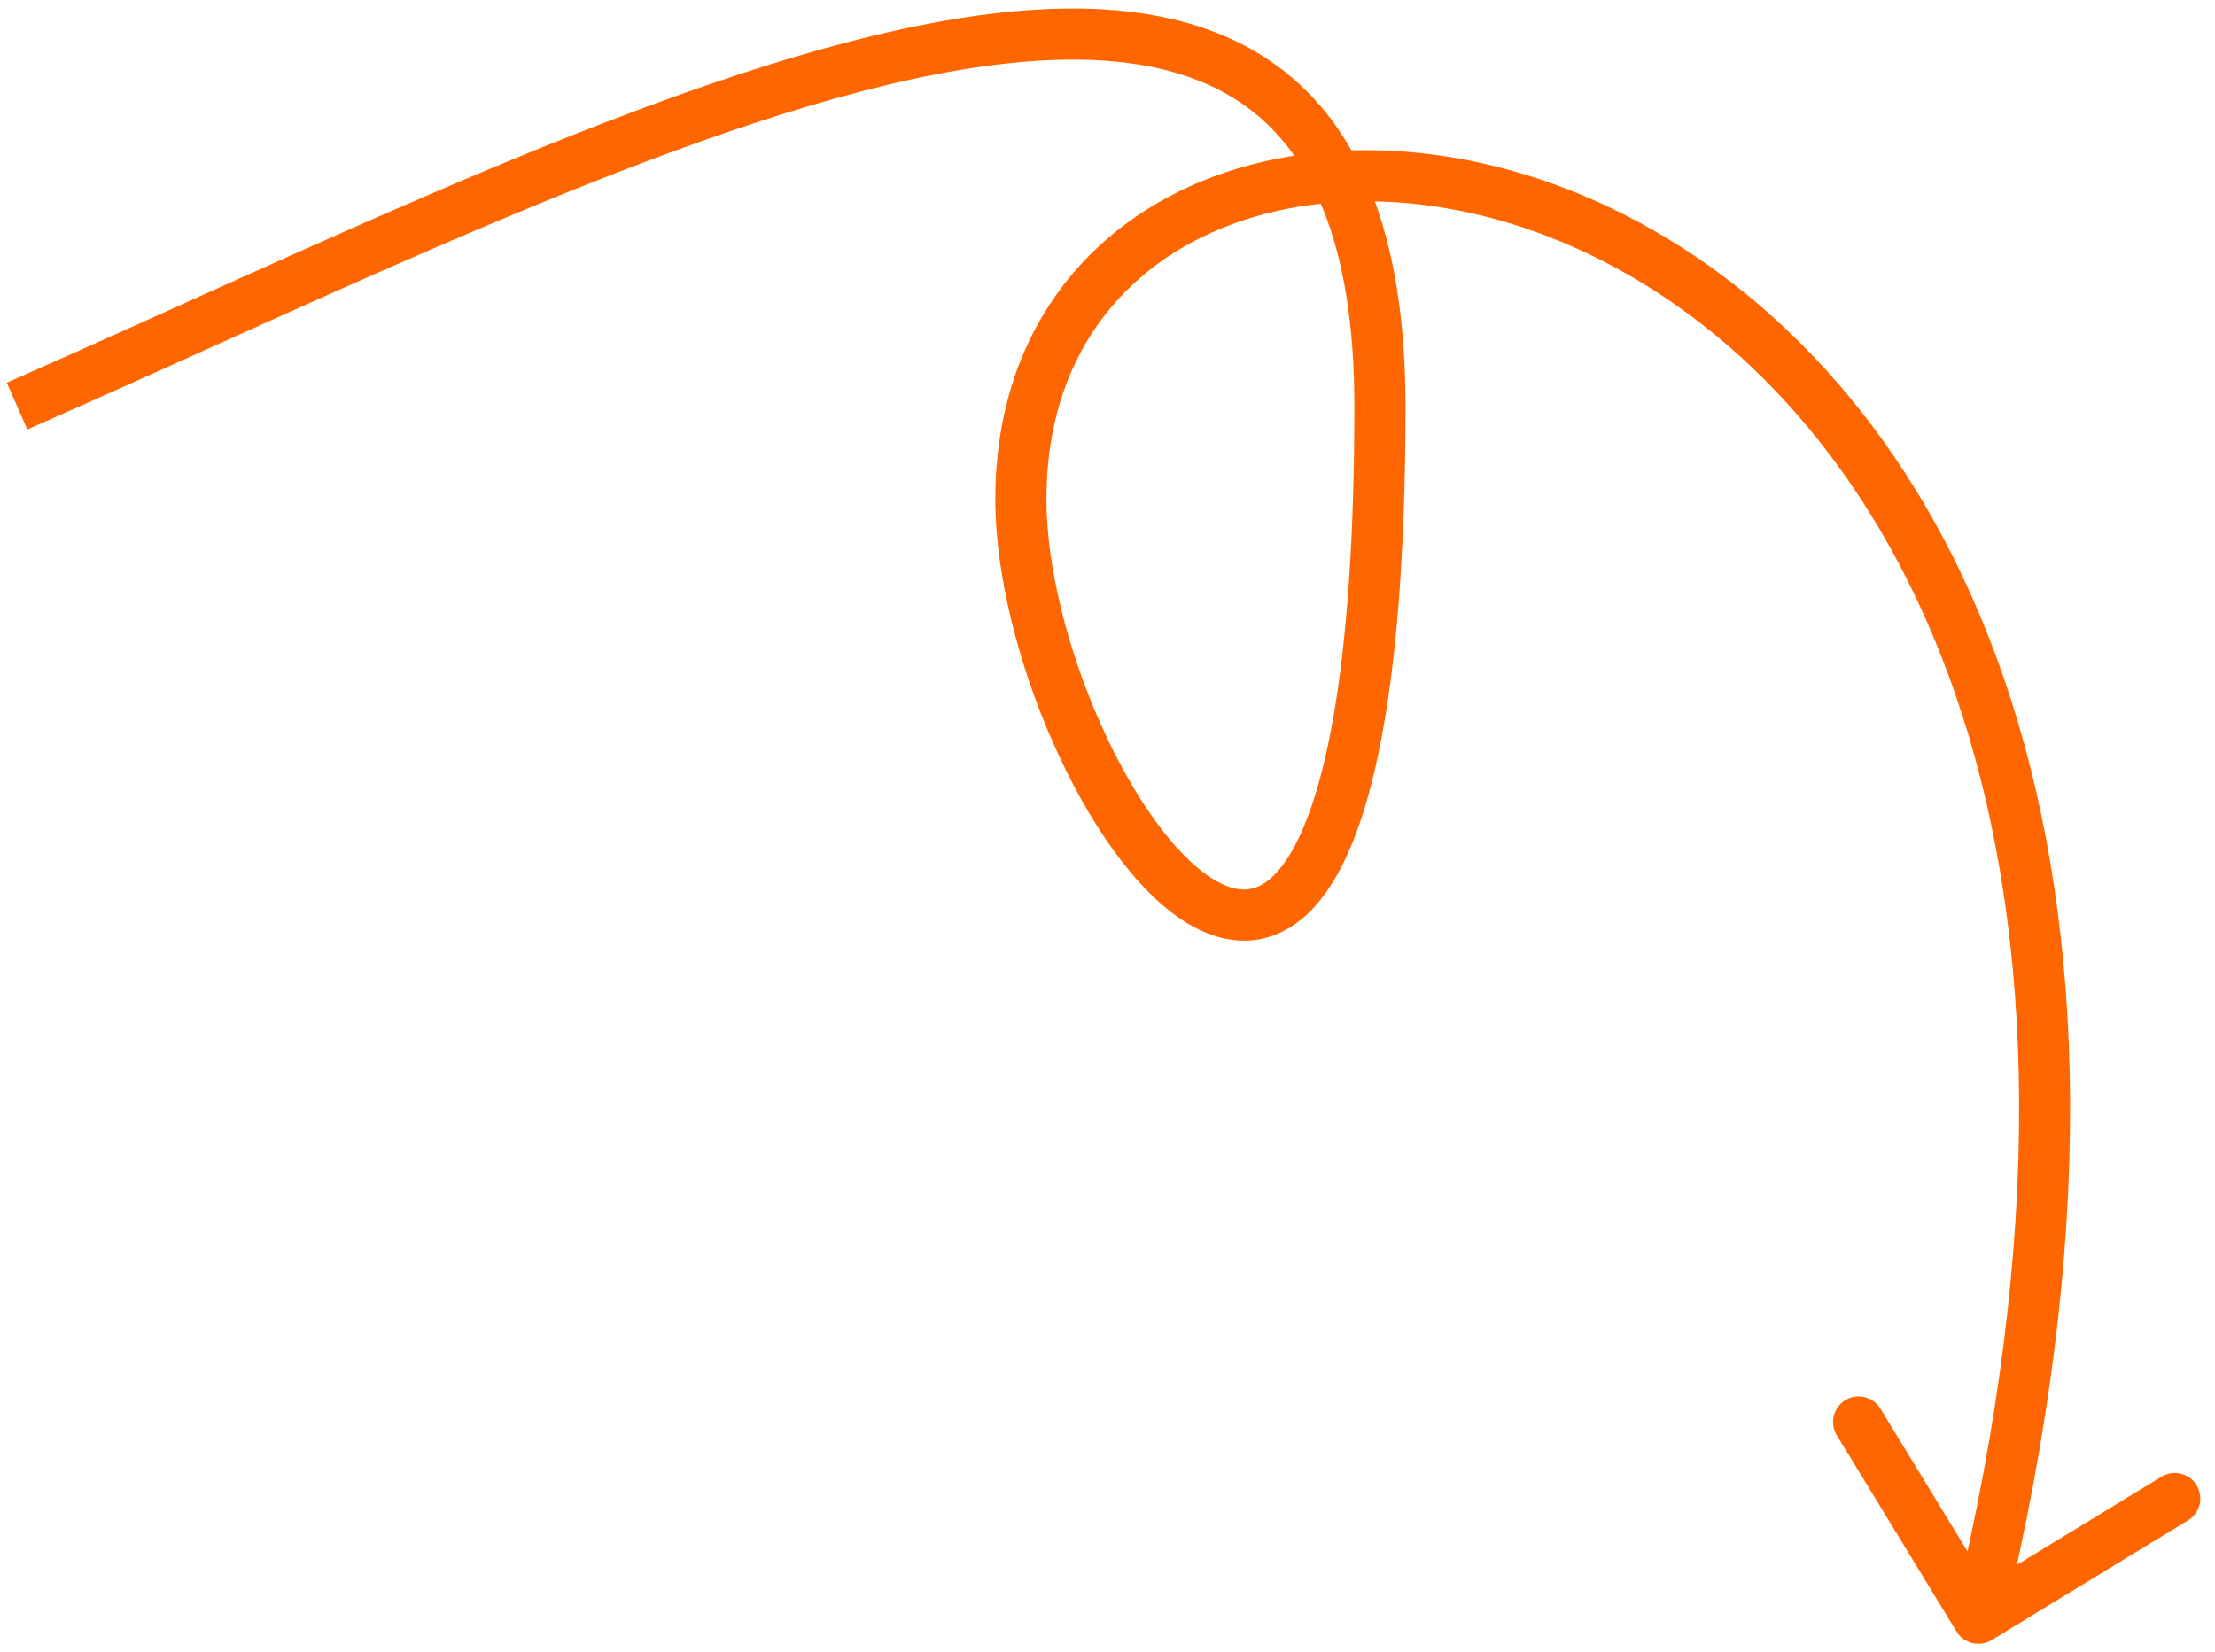 <svg width="130" height="97" viewBox="0 0 130 97" fill="none" xmlns="http://www.w3.org/2000/svg">
<path d="M114.831 95.781C115.262 96.488 116.185 96.712 116.892 96.281L128.418 89.252C129.126 88.821 129.349 87.898 128.918 87.191C128.487 86.483 127.564 86.26 126.857 86.691L116.611 92.938L110.364 82.693C109.932 81.986 109.009 81.762 108.302 82.193C107.595 82.624 107.371 83.548 107.802 84.255L114.831 95.781ZM1.603 25.213C10.822 21.164 20.329 16.696 29.54 12.833C38.737 8.976 47.473 5.797 55.022 4.345C62.622 2.883 68.679 3.24 72.807 6.022C76.848 8.746 79.489 14.117 79.489 23.84H82.489C82.489 13.653 79.713 7.059 74.483 3.534C69.339 0.068 62.271 -0.104 54.455 1.399C46.587 2.913 37.616 6.193 28.38 10.067C19.156 13.935 9.502 18.468 0.397 22.466L1.603 25.213ZM79.489 23.84C79.489 37.157 78.164 44.941 76.332 48.958C75.419 50.959 74.489 51.788 73.768 52.075C73.107 52.337 72.292 52.271 71.231 51.627C69.002 50.275 66.524 46.837 64.58 42.46C62.662 38.142 61.416 33.25 61.416 29.301H58.416C58.416 33.786 59.805 39.099 61.838 43.678C63.845 48.197 66.635 52.347 69.675 54.192C71.248 55.147 73.067 55.582 74.876 54.863C76.624 54.168 77.998 52.534 79.061 50.203C81.181 45.556 82.489 37.208 82.489 23.84H79.489ZM61.416 29.301C61.416 21.02 65.887 15.545 72.305 13.164C78.806 10.752 87.425 11.491 95.503 16.095C111.518 25.223 125.532 49.768 114.654 94.647L117.569 95.353C128.642 49.674 114.558 23.503 96.988 13.489C88.273 8.521 78.728 7.581 71.262 10.351C63.714 13.151 58.416 19.716 58.416 29.301H61.416Z" fill="#FF6600"/>
</svg>
